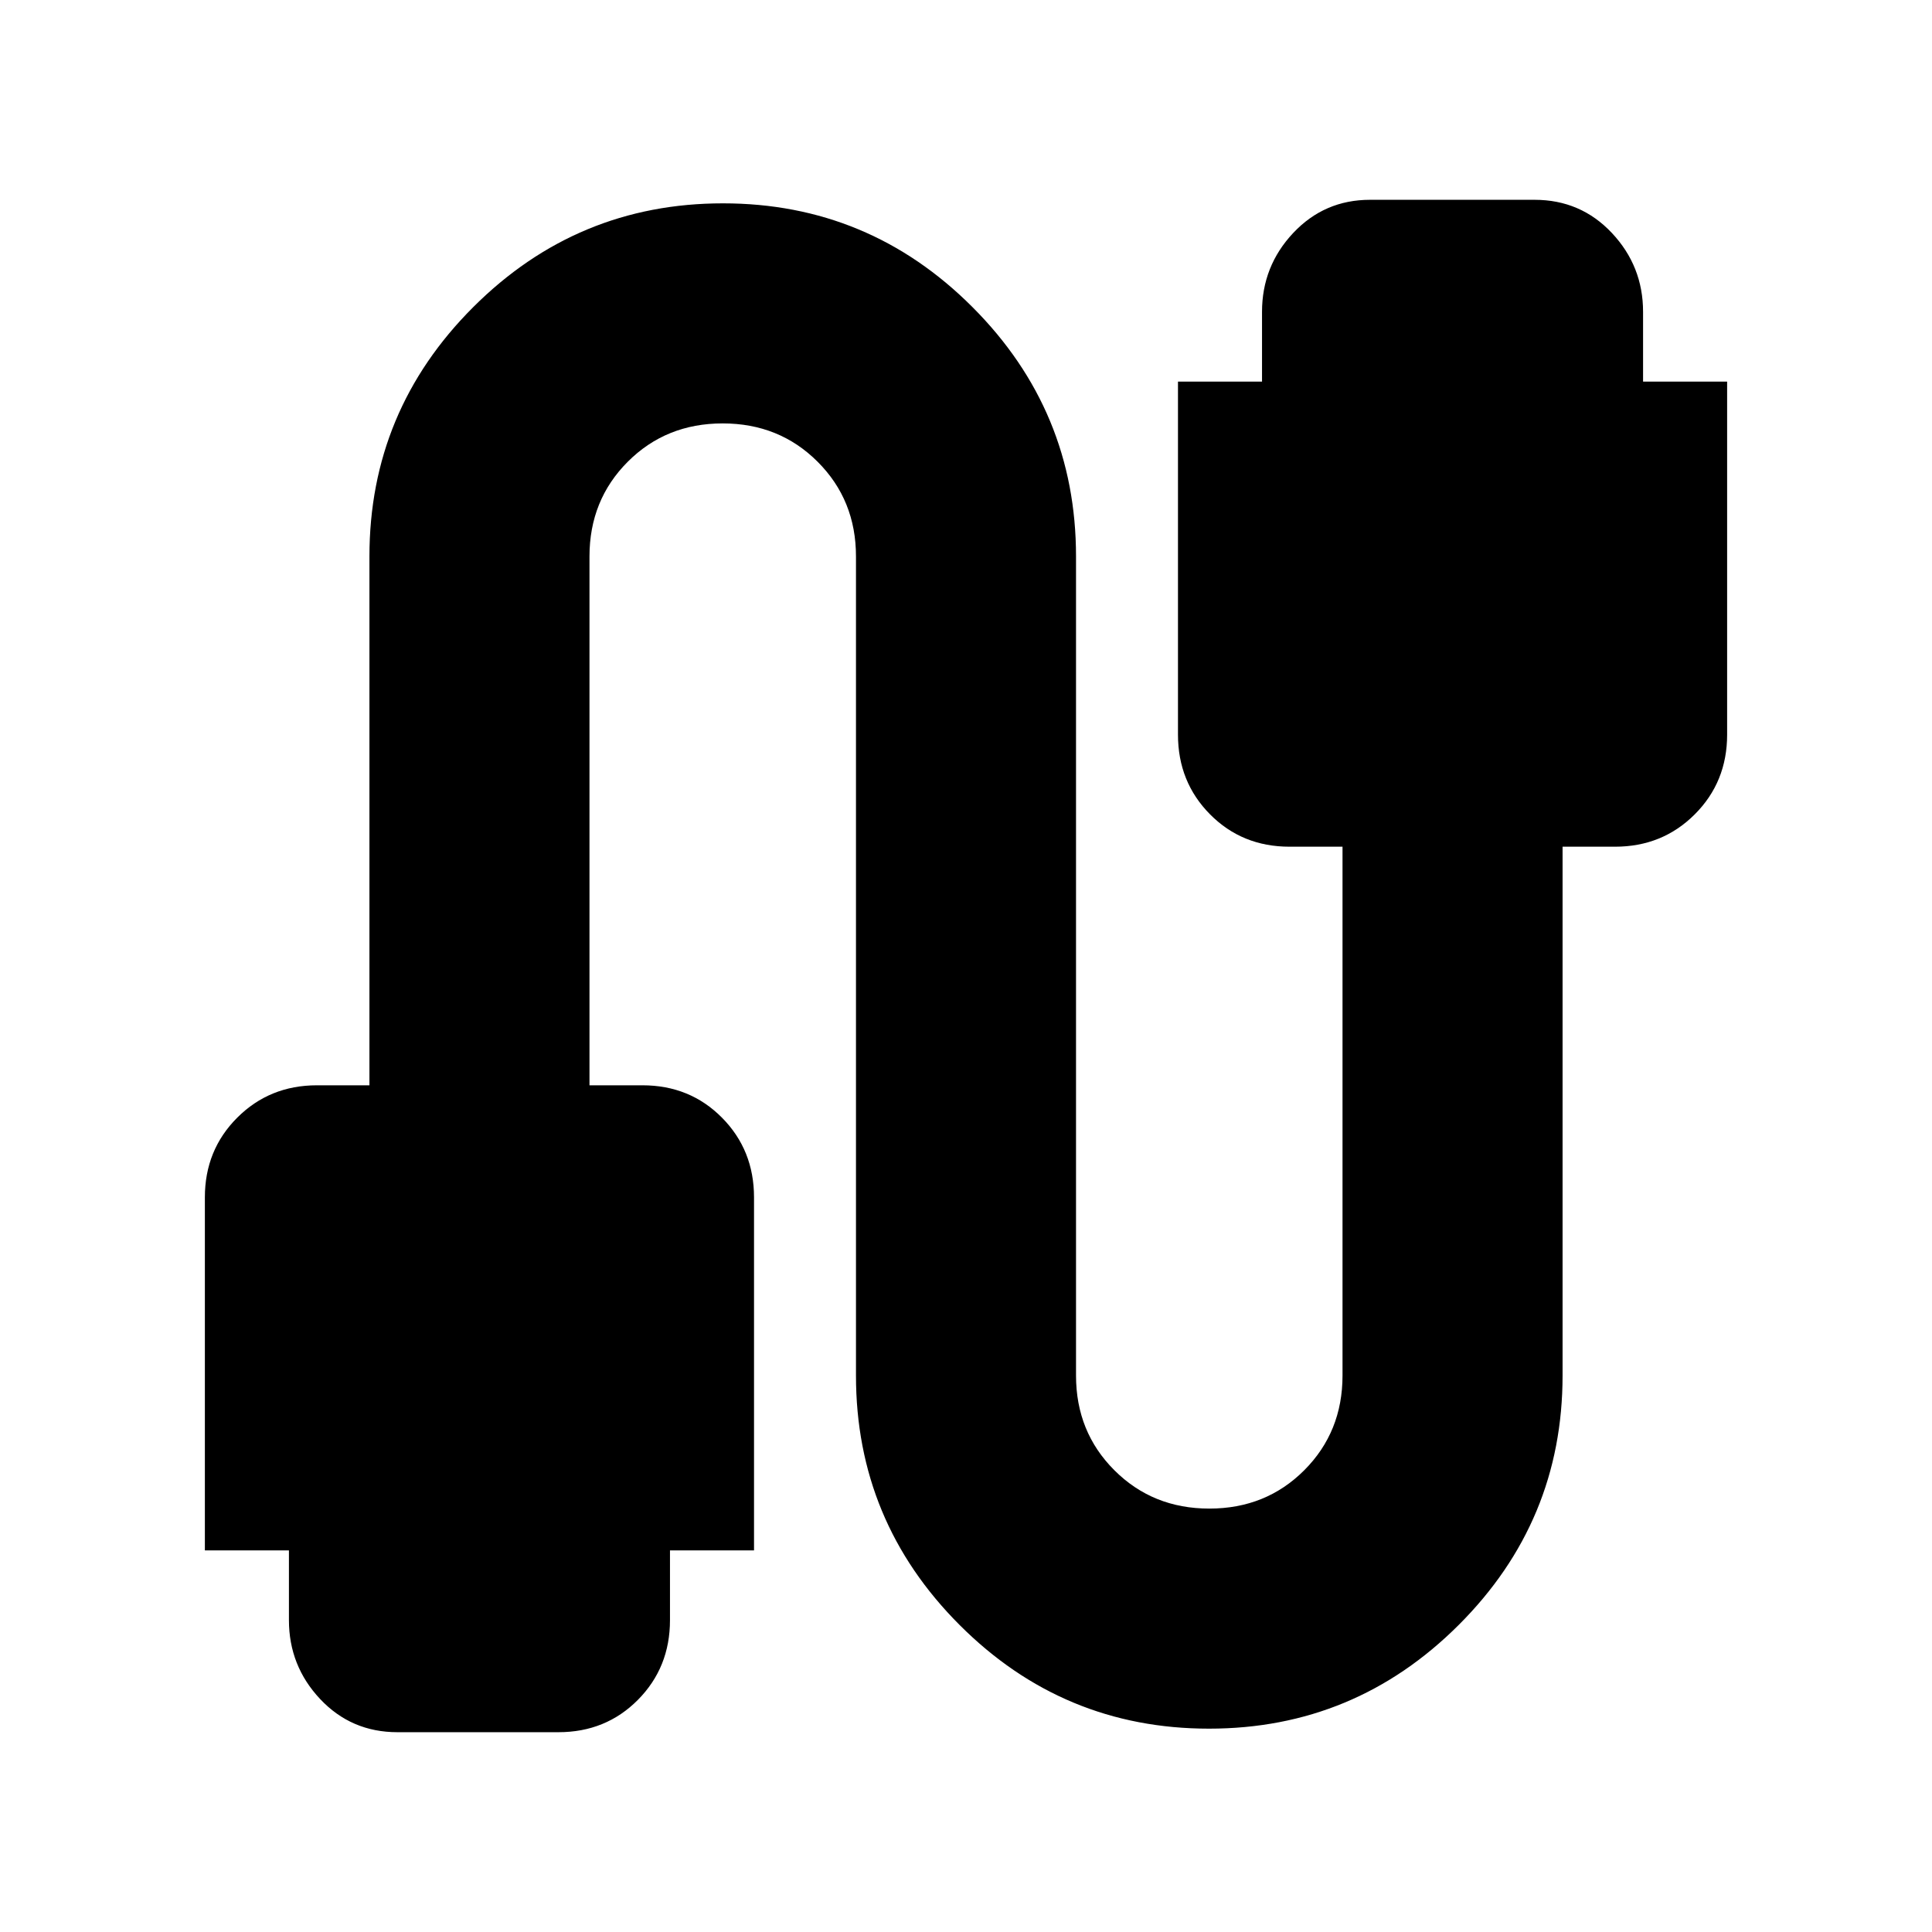 <svg xmlns="http://www.w3.org/2000/svg" height="24" viewBox="0 -960 960 960" width="24"><path d="M197.48-99.28q-22.91 0-38.41-16.48-15.5-16.49-15.5-39.2v-34.65H101.8v-175.43q0-23.52 16.08-39.6 16.08-16.08 39.6-16.08h26.09v-262.8q0-72.37 51.6-123.9 51.61-51.54 124.08-51.54t123.95 51.54q51.47 51.53 51.47 123.9v407.04q0 28 19.06 47.04 19.05 19.05 47.18 19.05t47.16-19.05q19.02-19.04 19.02-47.04v-262.8h-26.33q-23.56 0-39.5-16.08-15.93-16.08-15.93-39.6v-175.43h41.76v-34.65q0-22.71 15.5-39.2 15.5-16.48 38.17-16.48h81.76q22.91 0 38.41 16.48 15.5 16.49 15.5 39.2v34.65h41.77v175.43q0 23.52-16.08 39.6-16.08 16.08-39.6 16.08h-26.09v262.8q0 72.37-51.6 123.9-51.61 51.54-124.08 51.54T476.8-152.58q-51.47-51.53-51.47-123.9v-407.04q0-28-19.06-47.04-19.05-19.05-47.18-19.05t-47.16 19.05q-19.02 19.04-19.02 47.04v262.8h26.33q23.56 0 39.5 16.08 15.93 16.08 15.93 39.6v175.43h-41.76v34.65q0 23.52-15.93 39.6-15.94 16.08-39.5 16.08h-80Z"/></svg>